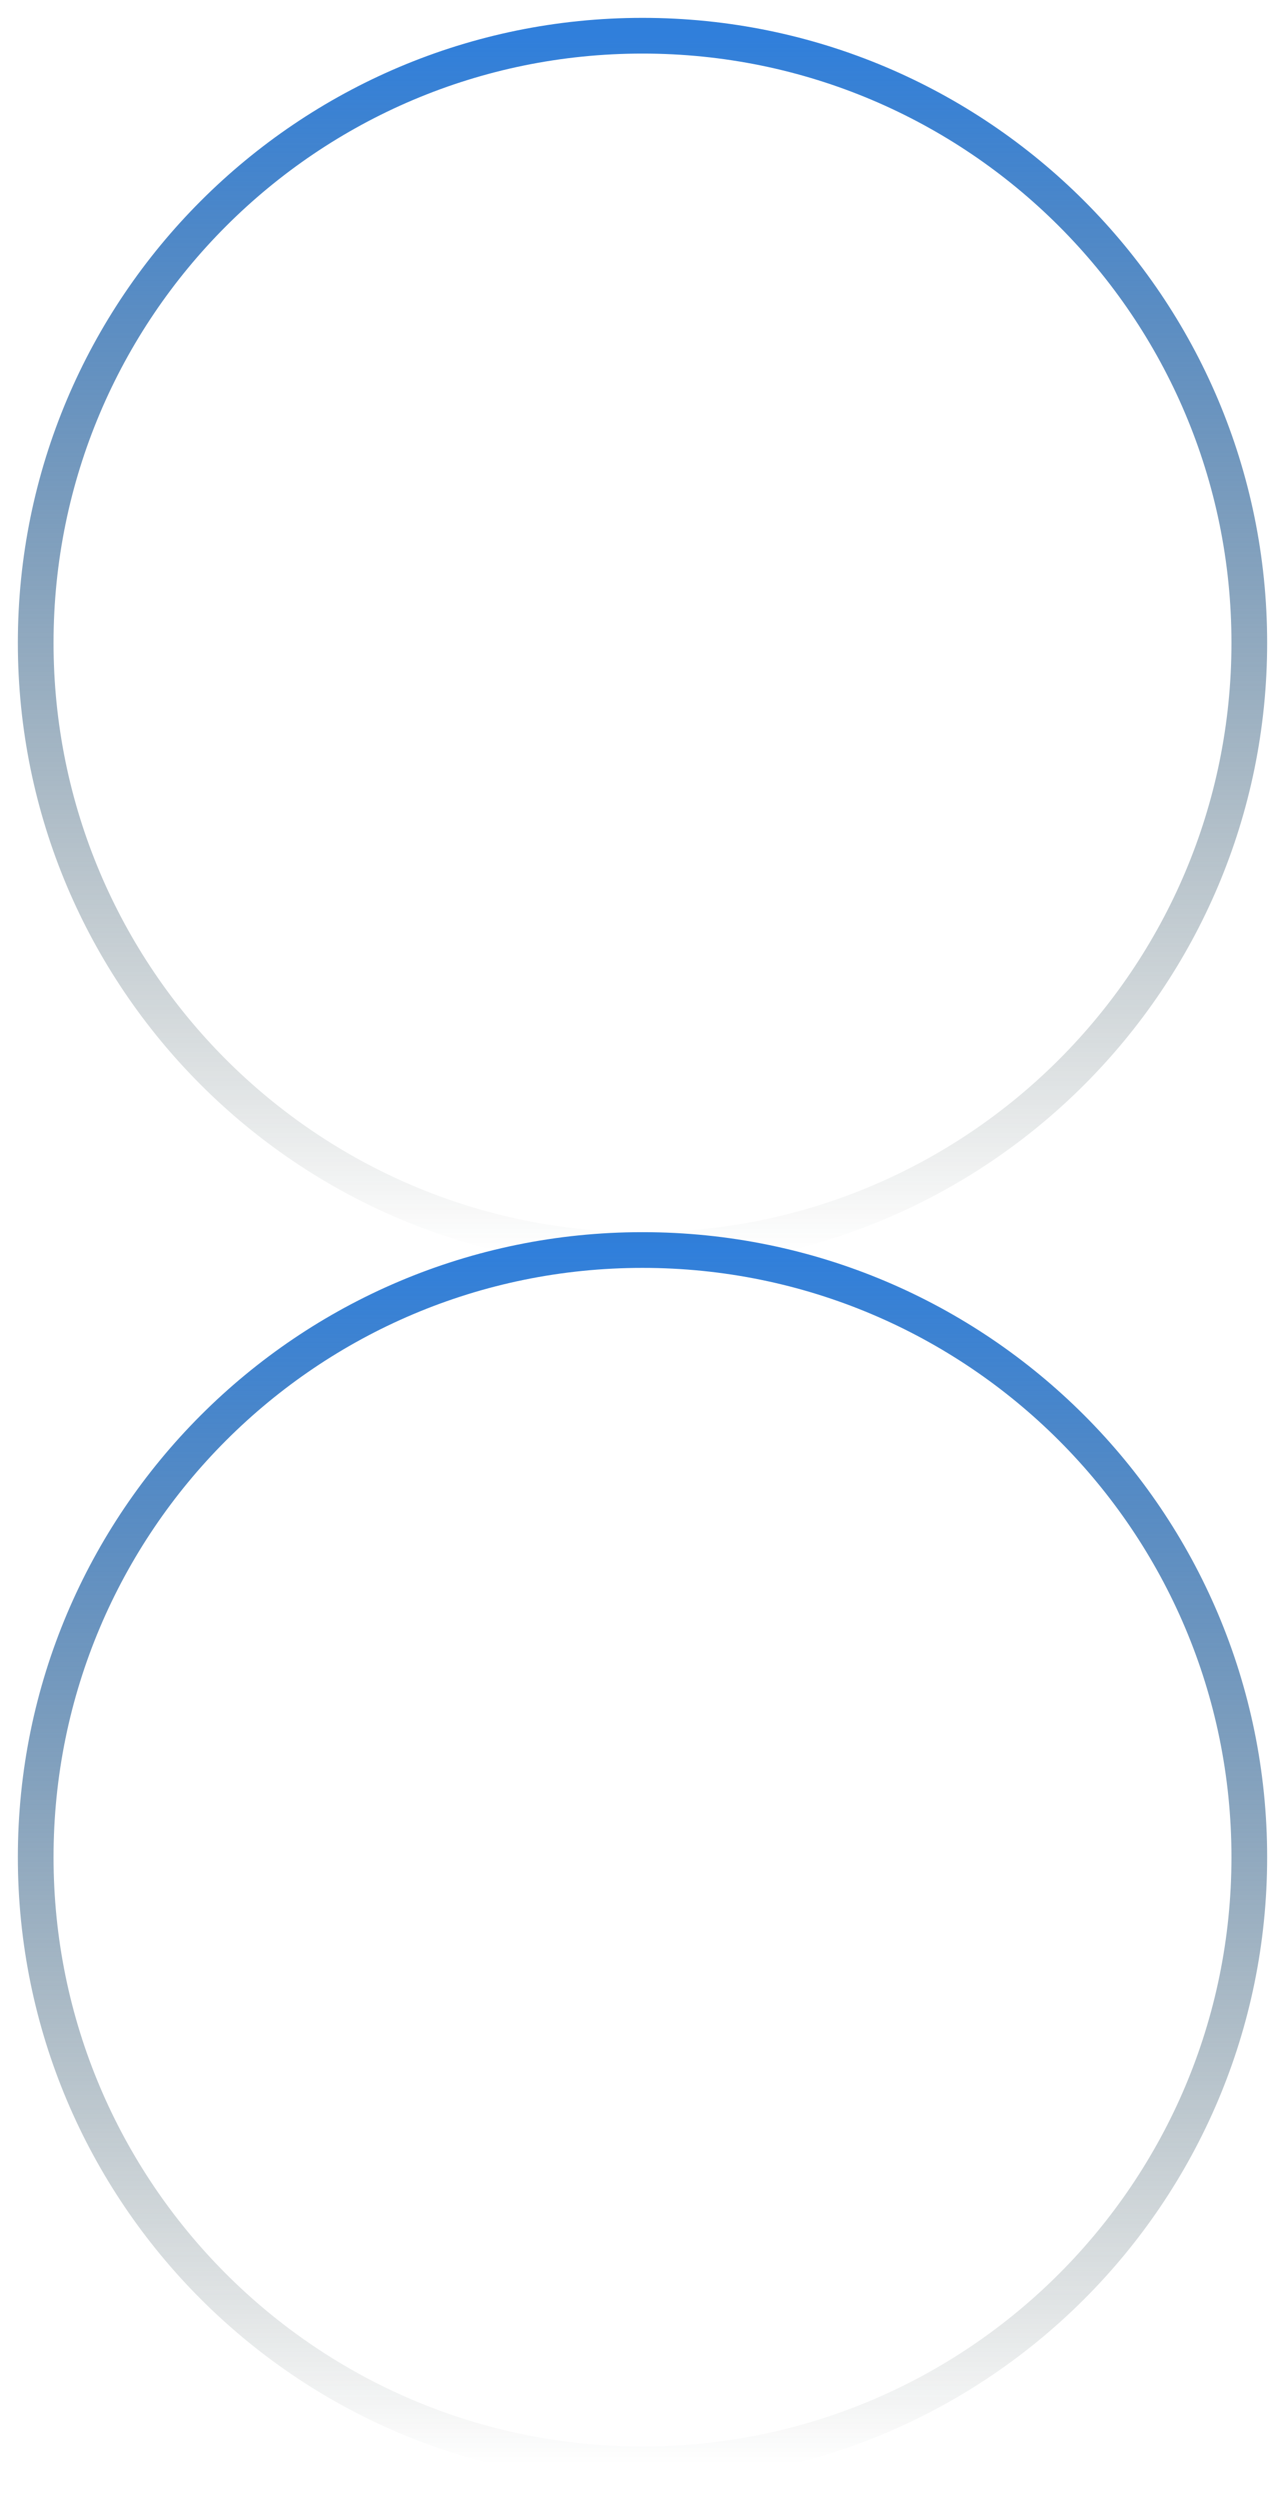 <svg width="36" height="70" viewBox="0 0 36 70" fill="none" xmlns="http://www.w3.org/2000/svg">
<path d="M18 69C8.611 69 1 61.389 1 52C1 42.611 8.611 35 18 35C27.389 35 35 42.611 35 52C35 61.389 27.389 69 18 69Z" stroke="url(#paint0_linear_1691_2967)" stroke-miterlimit="10"/>
<path d="M18 35C8.611 35 1 27.389 1 18C1 8.611 8.611 1 18 1C27.389 1 35 8.611 35 18C35 27.389 27.389 35 18 35Z" stroke="url(#paint1_linear_1691_2967)" stroke-miterlimit="10"/>
<defs>
<linearGradient id="paint0_linear_1691_2967" x1="18" y1="35" x2="18" y2="69" gradientUnits="userSpaceOnUse">
<stop stop-color="#307FDB"/>
<stop offset="1" stop-color="#152823" stop-opacity="0"/>
</linearGradient>
<linearGradient id="paint1_linear_1691_2967" x1="18" y1="1" x2="18" y2="35" gradientUnits="userSpaceOnUse">
<stop stop-color="#307FDB"/>
<stop offset="1" stop-color="#152823" stop-opacity="0"/>
</linearGradient>
</defs>
</svg>

